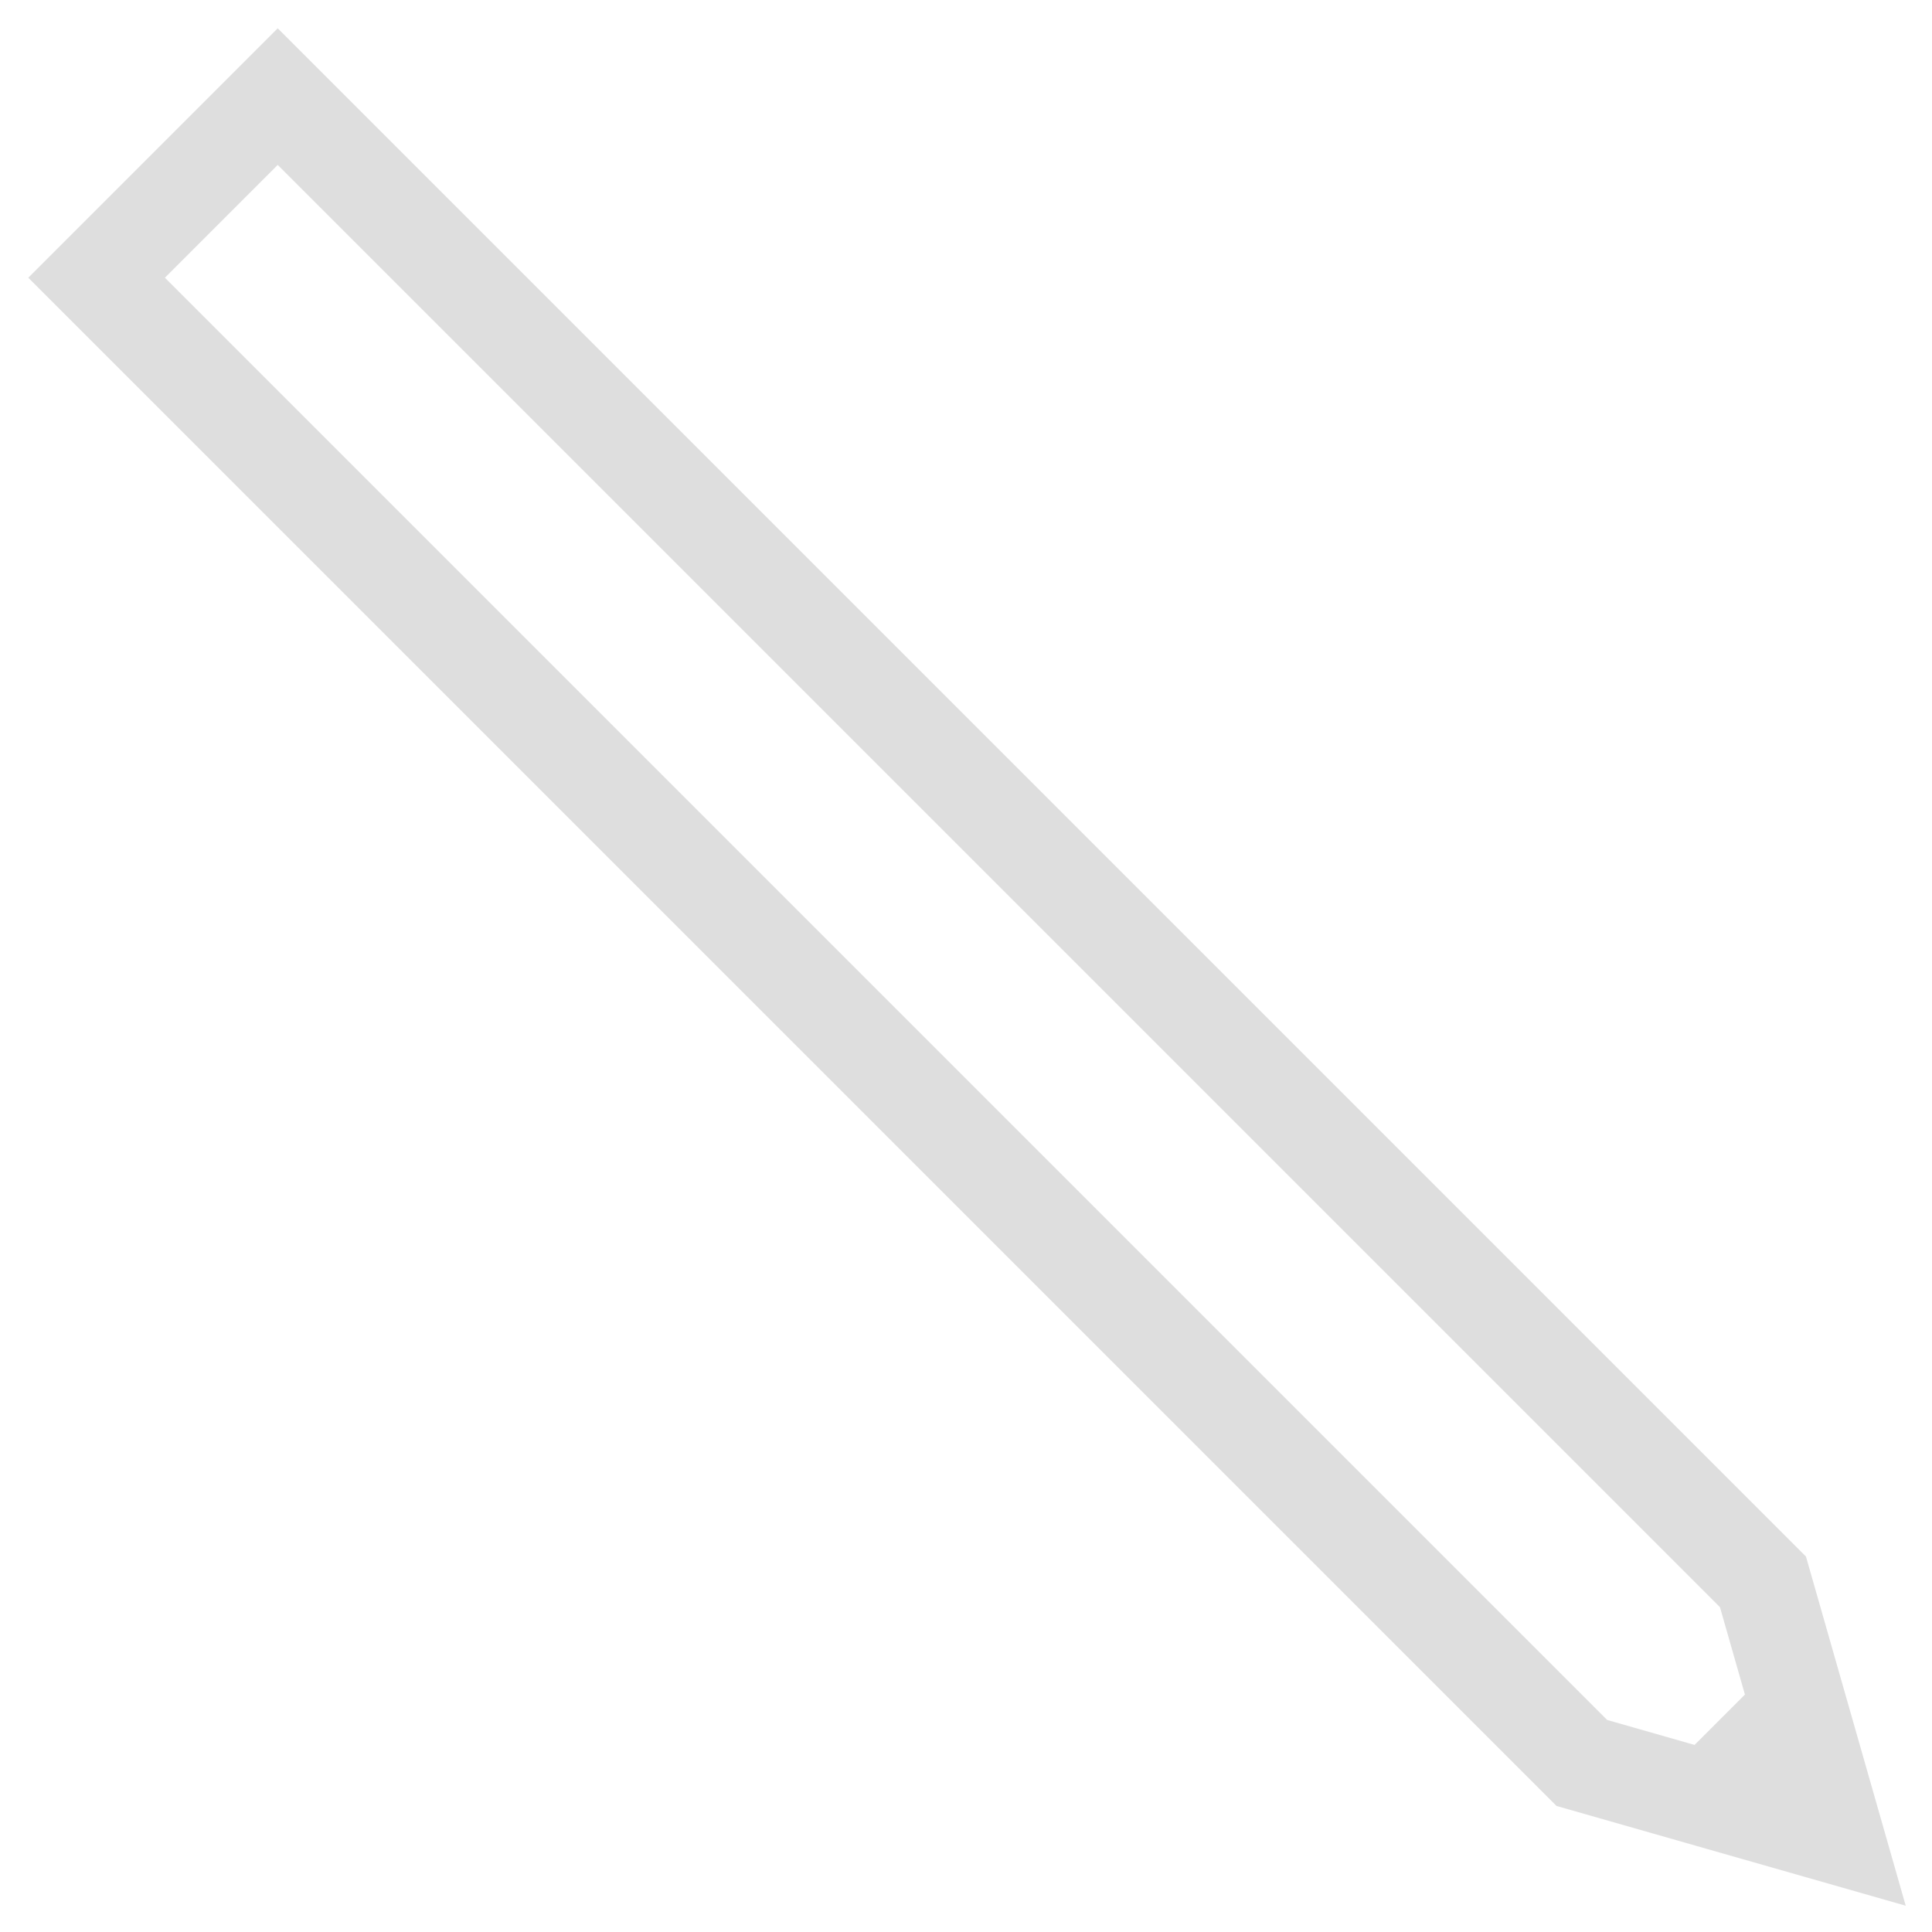 <svg width="40" height="40" viewBox="0 0 40 40" fill="none" xmlns="http://www.w3.org/2000/svg">
<path d="M37.25 35.375L36.5 32.75L5.75 2L2 5.75L32.75 36.5L35.375 37.25M37.25 35.375L38 38L35.375 37.25M37.25 35.375L35.375 37.25" stroke="#DEDEDE" stroke-width="2"/>
</svg>
